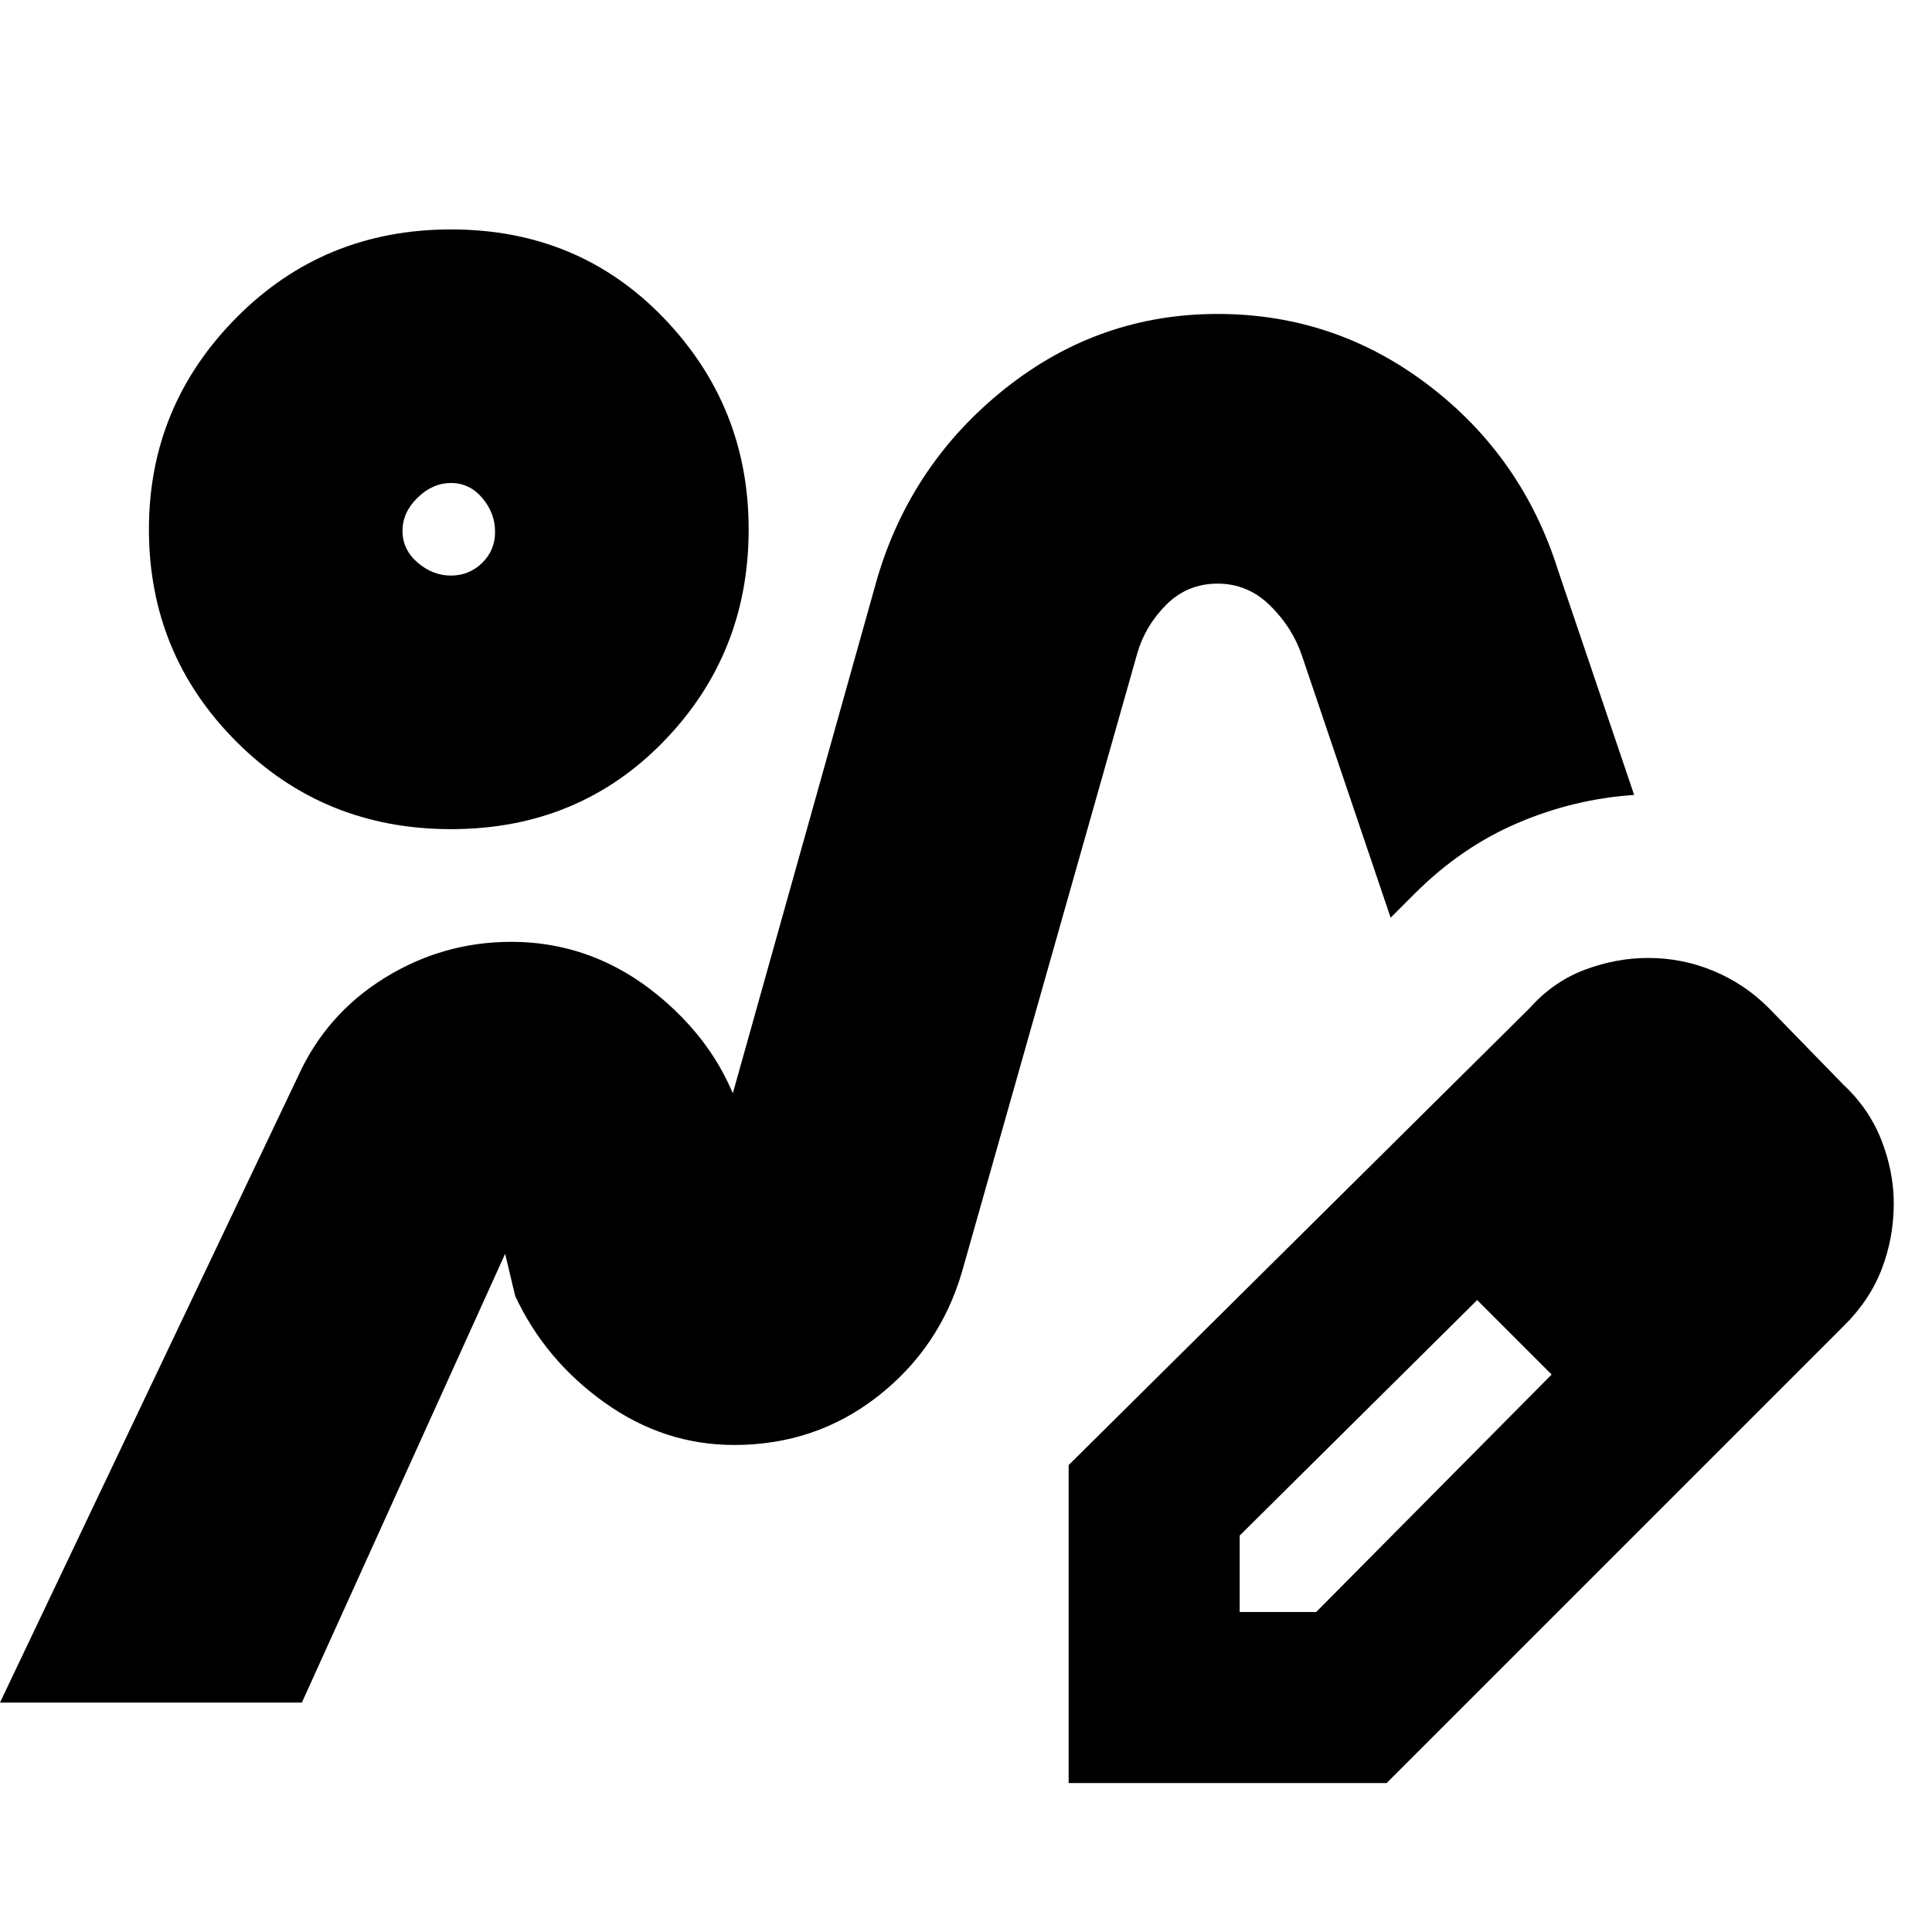 <svg xmlns="http://www.w3.org/2000/svg" height="24" viewBox="0 -960 960 960" width="24"><path d="M365-242ZM0-114l148-311q14-31 43-49t63-18q43 0 77 30t41 73l-6-13q-1-1-3-1.5t-3 1.5l76-271q17-57 63.56-94 46.55-37 105.48-37 58.42 0 104.93 35.51 46.51 35.52 64.25 91.96L812-565q-30 2-58 14t-51 35l-12 12-44-130q-4.64-13.96-15.76-24.98Q620.11-670 605.05-670q-15.05 0-25.55 10.5T565-635l-87 307q-11.09 37.87-41.98 61.94Q405.14-242 364.78-242q-34.78 0-64.28-21T256-316l-5-21-101 223H0Zm531 40v-158l229-227q11.83-13.29 27.52-19.15Q803.2-484 818.89-484q17.11 0 32.66 6.5Q867.1-471 879-459l37 38q12.82 12 18.91 27.67Q941-377.67 941-362q0 17-5.97 32.58Q929.06-313.84 916-301L689-74H531Zm325-288-37-37 37 37ZM616-159h38l117-118-18-19-19-18-118 117v38Zm137-137-19-18 37 37-18-19ZM224.12-548q-63.24 0-106.68-43.5Q74-635 74-697q0-61.25 43.44-105.13Q160.88-846 224.12-846q63.23 0 105.56 43.87Q372-758.25 372-697q0 62-42.32 105.5Q287.35-548 224.12-548Zm-.08-126q9.03 0 15.5-6.25 6.46-6.26 6.46-15.5 0-9.25-6.31-16.75-6.32-7.5-15.65-7.5-9.04 0-16.54 7.29t-7.5 16.53q0 9.25 7.5 15.72Q215-674 224.04-674ZM223-697Z"/></svg>
